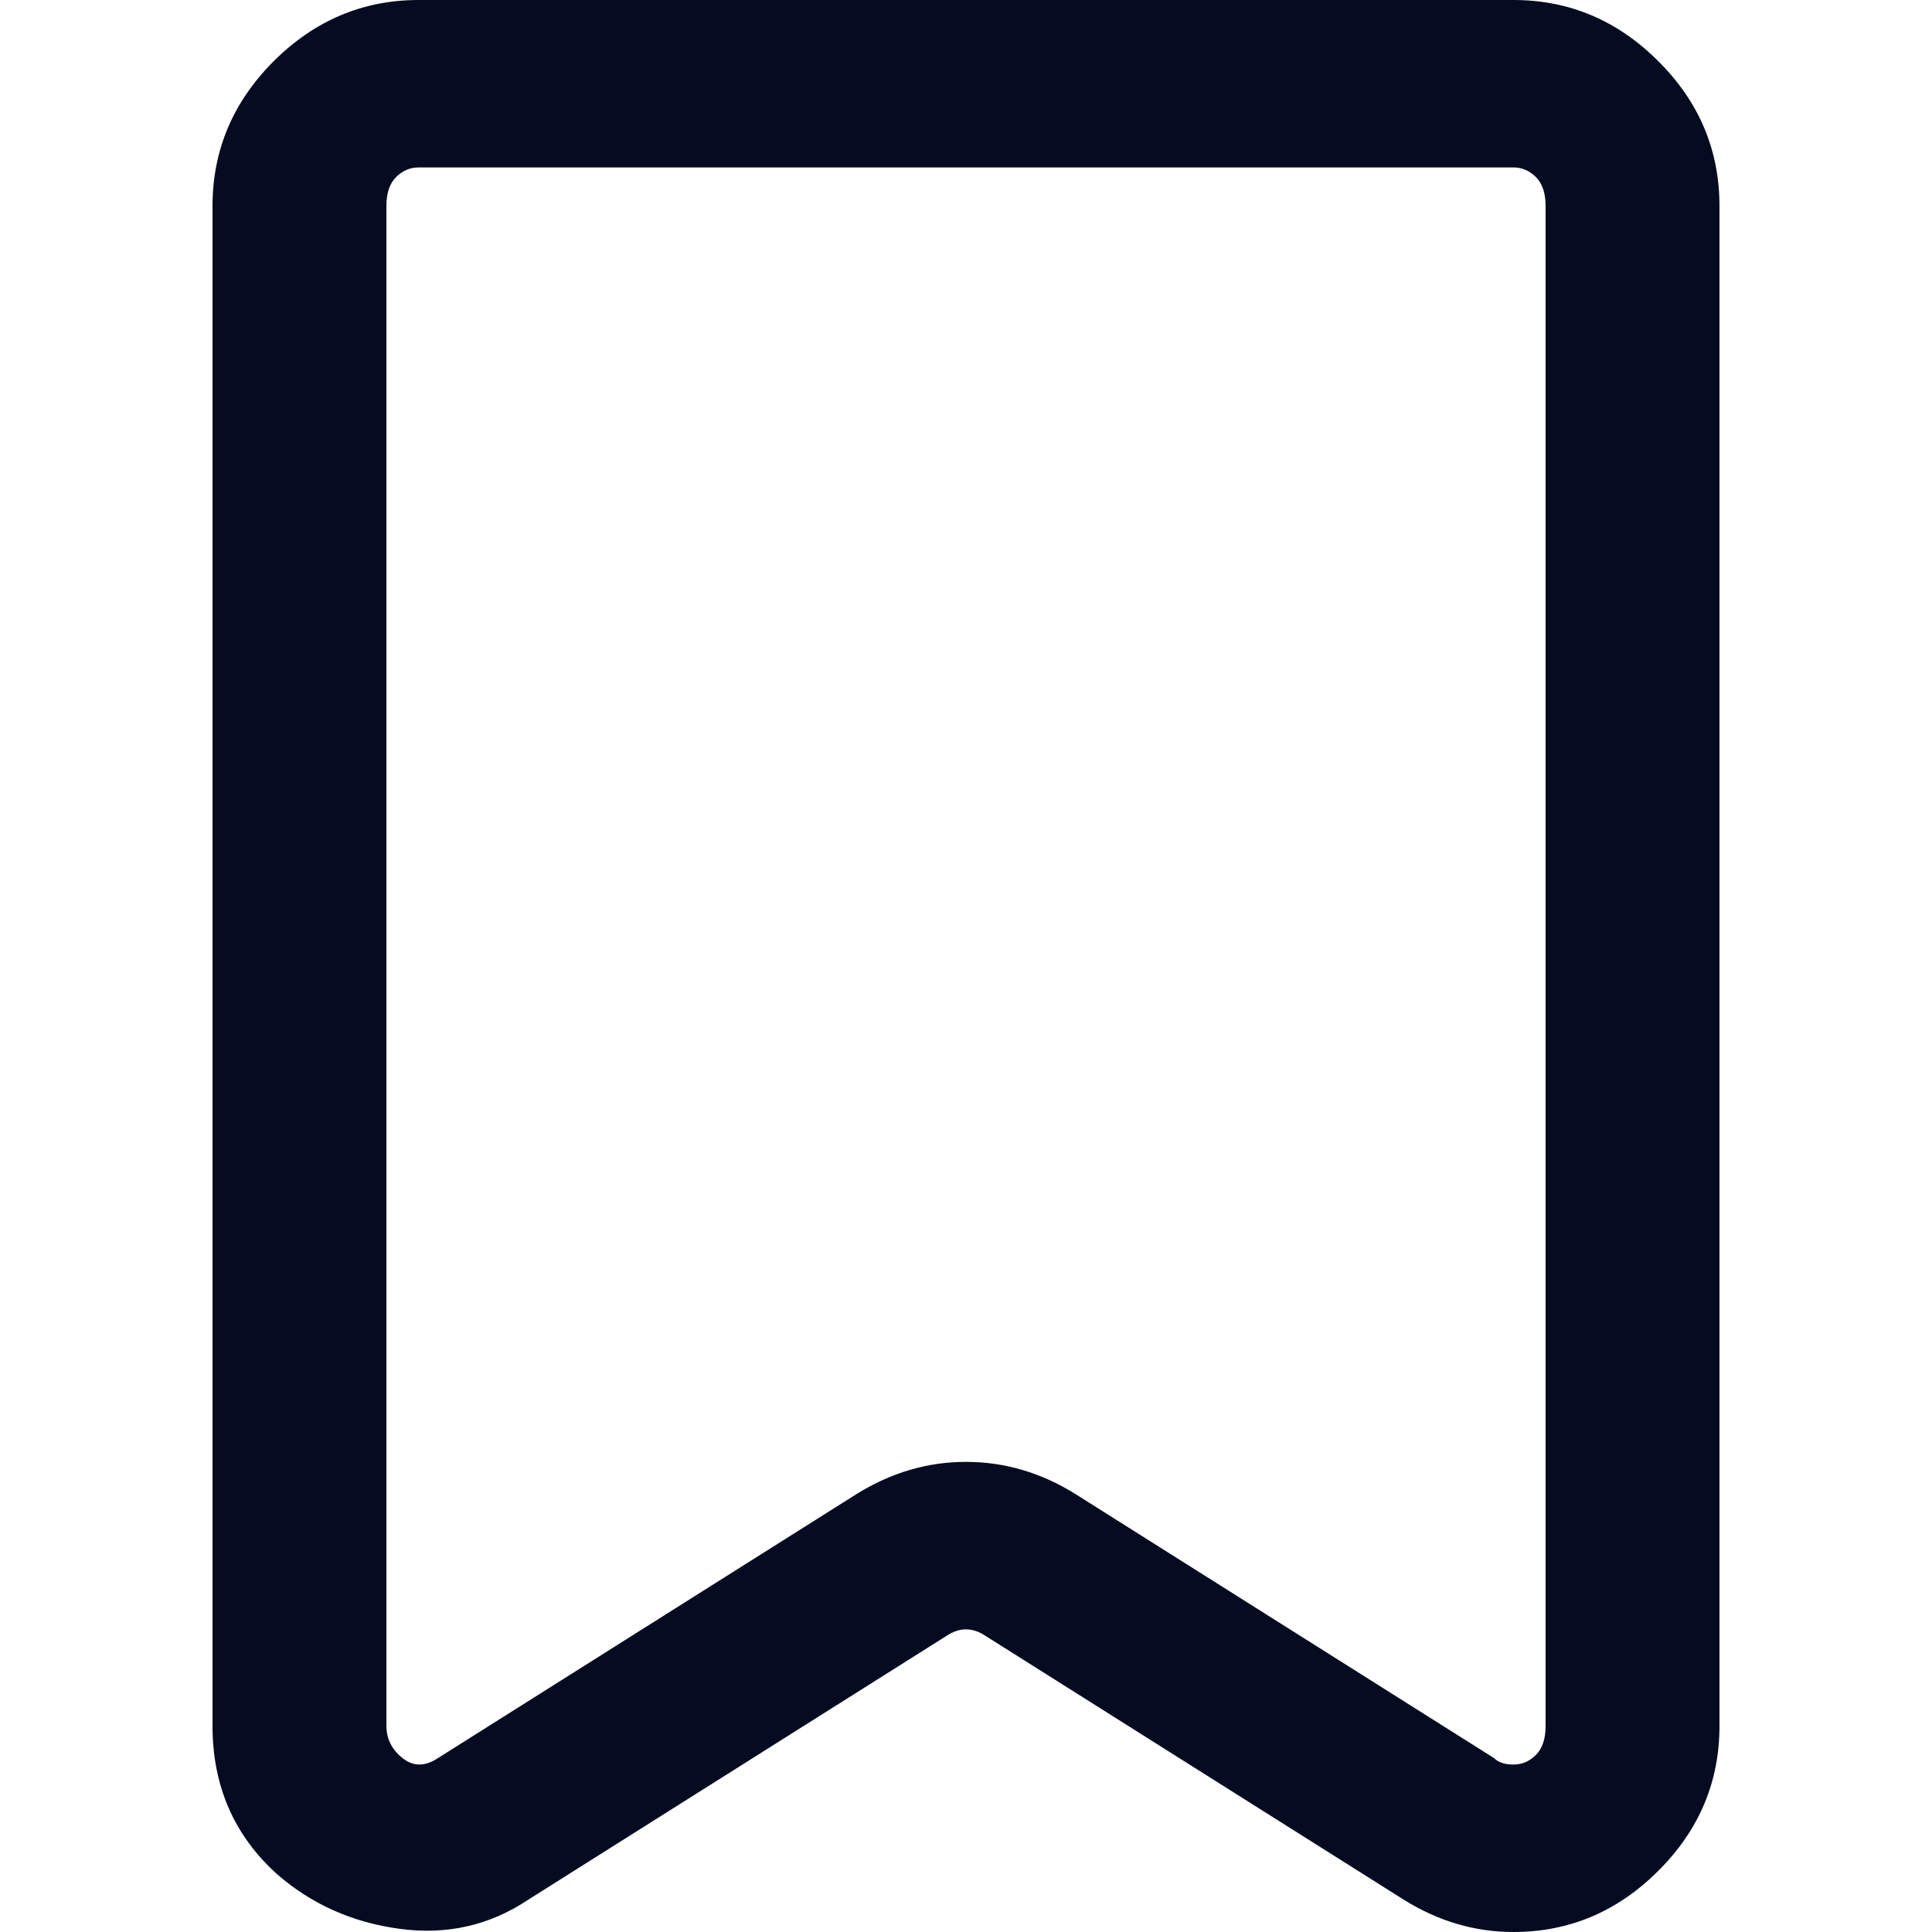 <svg width="12" height="12" viewBox="0 0 12 12" fill="none" xmlns="http://www.w3.org/2000/svg">
<path d="M9.4 12C9.16 12 8.934 11.933 8.72 11.8L6.12 10.16C6.04 10.107 5.96 10.107 5.88 10.16L3.28 11.8C3.04 11.96 2.774 12.02 2.48 11.98C2.187 11.94 1.934 11.827 1.72 11.64C1.454 11.4 1.32 11.093 1.32 10.72V1.28C1.32 0.933 1.447 0.633 1.7 0.38C1.954 0.127 2.254 0 2.6 0H9.4C9.747 0 10.047 0.127 10.3 0.38C10.554 0.633 10.68 0.933 10.68 1.28V10.72C10.68 11.067 10.554 11.367 10.3 11.62C10.047 11.873 9.747 12 9.4 12ZM6 9.08C6.24 9.08 6.467 9.147 6.68 9.28L9.28 10.92C9.307 10.947 9.347 10.96 9.4 10.96C9.454 10.96 9.5 10.94 9.54 10.9C9.58 10.86 9.6 10.8 9.6 10.72V1.28C9.6 1.2 9.58 1.14 9.54 1.1C9.5 1.06 9.454 1.04 9.4 1.04H2.6C2.547 1.04 2.5 1.06 2.46 1.1C2.42 1.14 2.4 1.2 2.4 1.28V10.72C2.4 10.8 2.434 10.867 2.5 10.92C2.567 10.973 2.64 10.973 2.72 10.92L5.32 9.28C5.534 9.147 5.76 9.08 6 9.08Z" fill="#050B20"/>
</svg>

